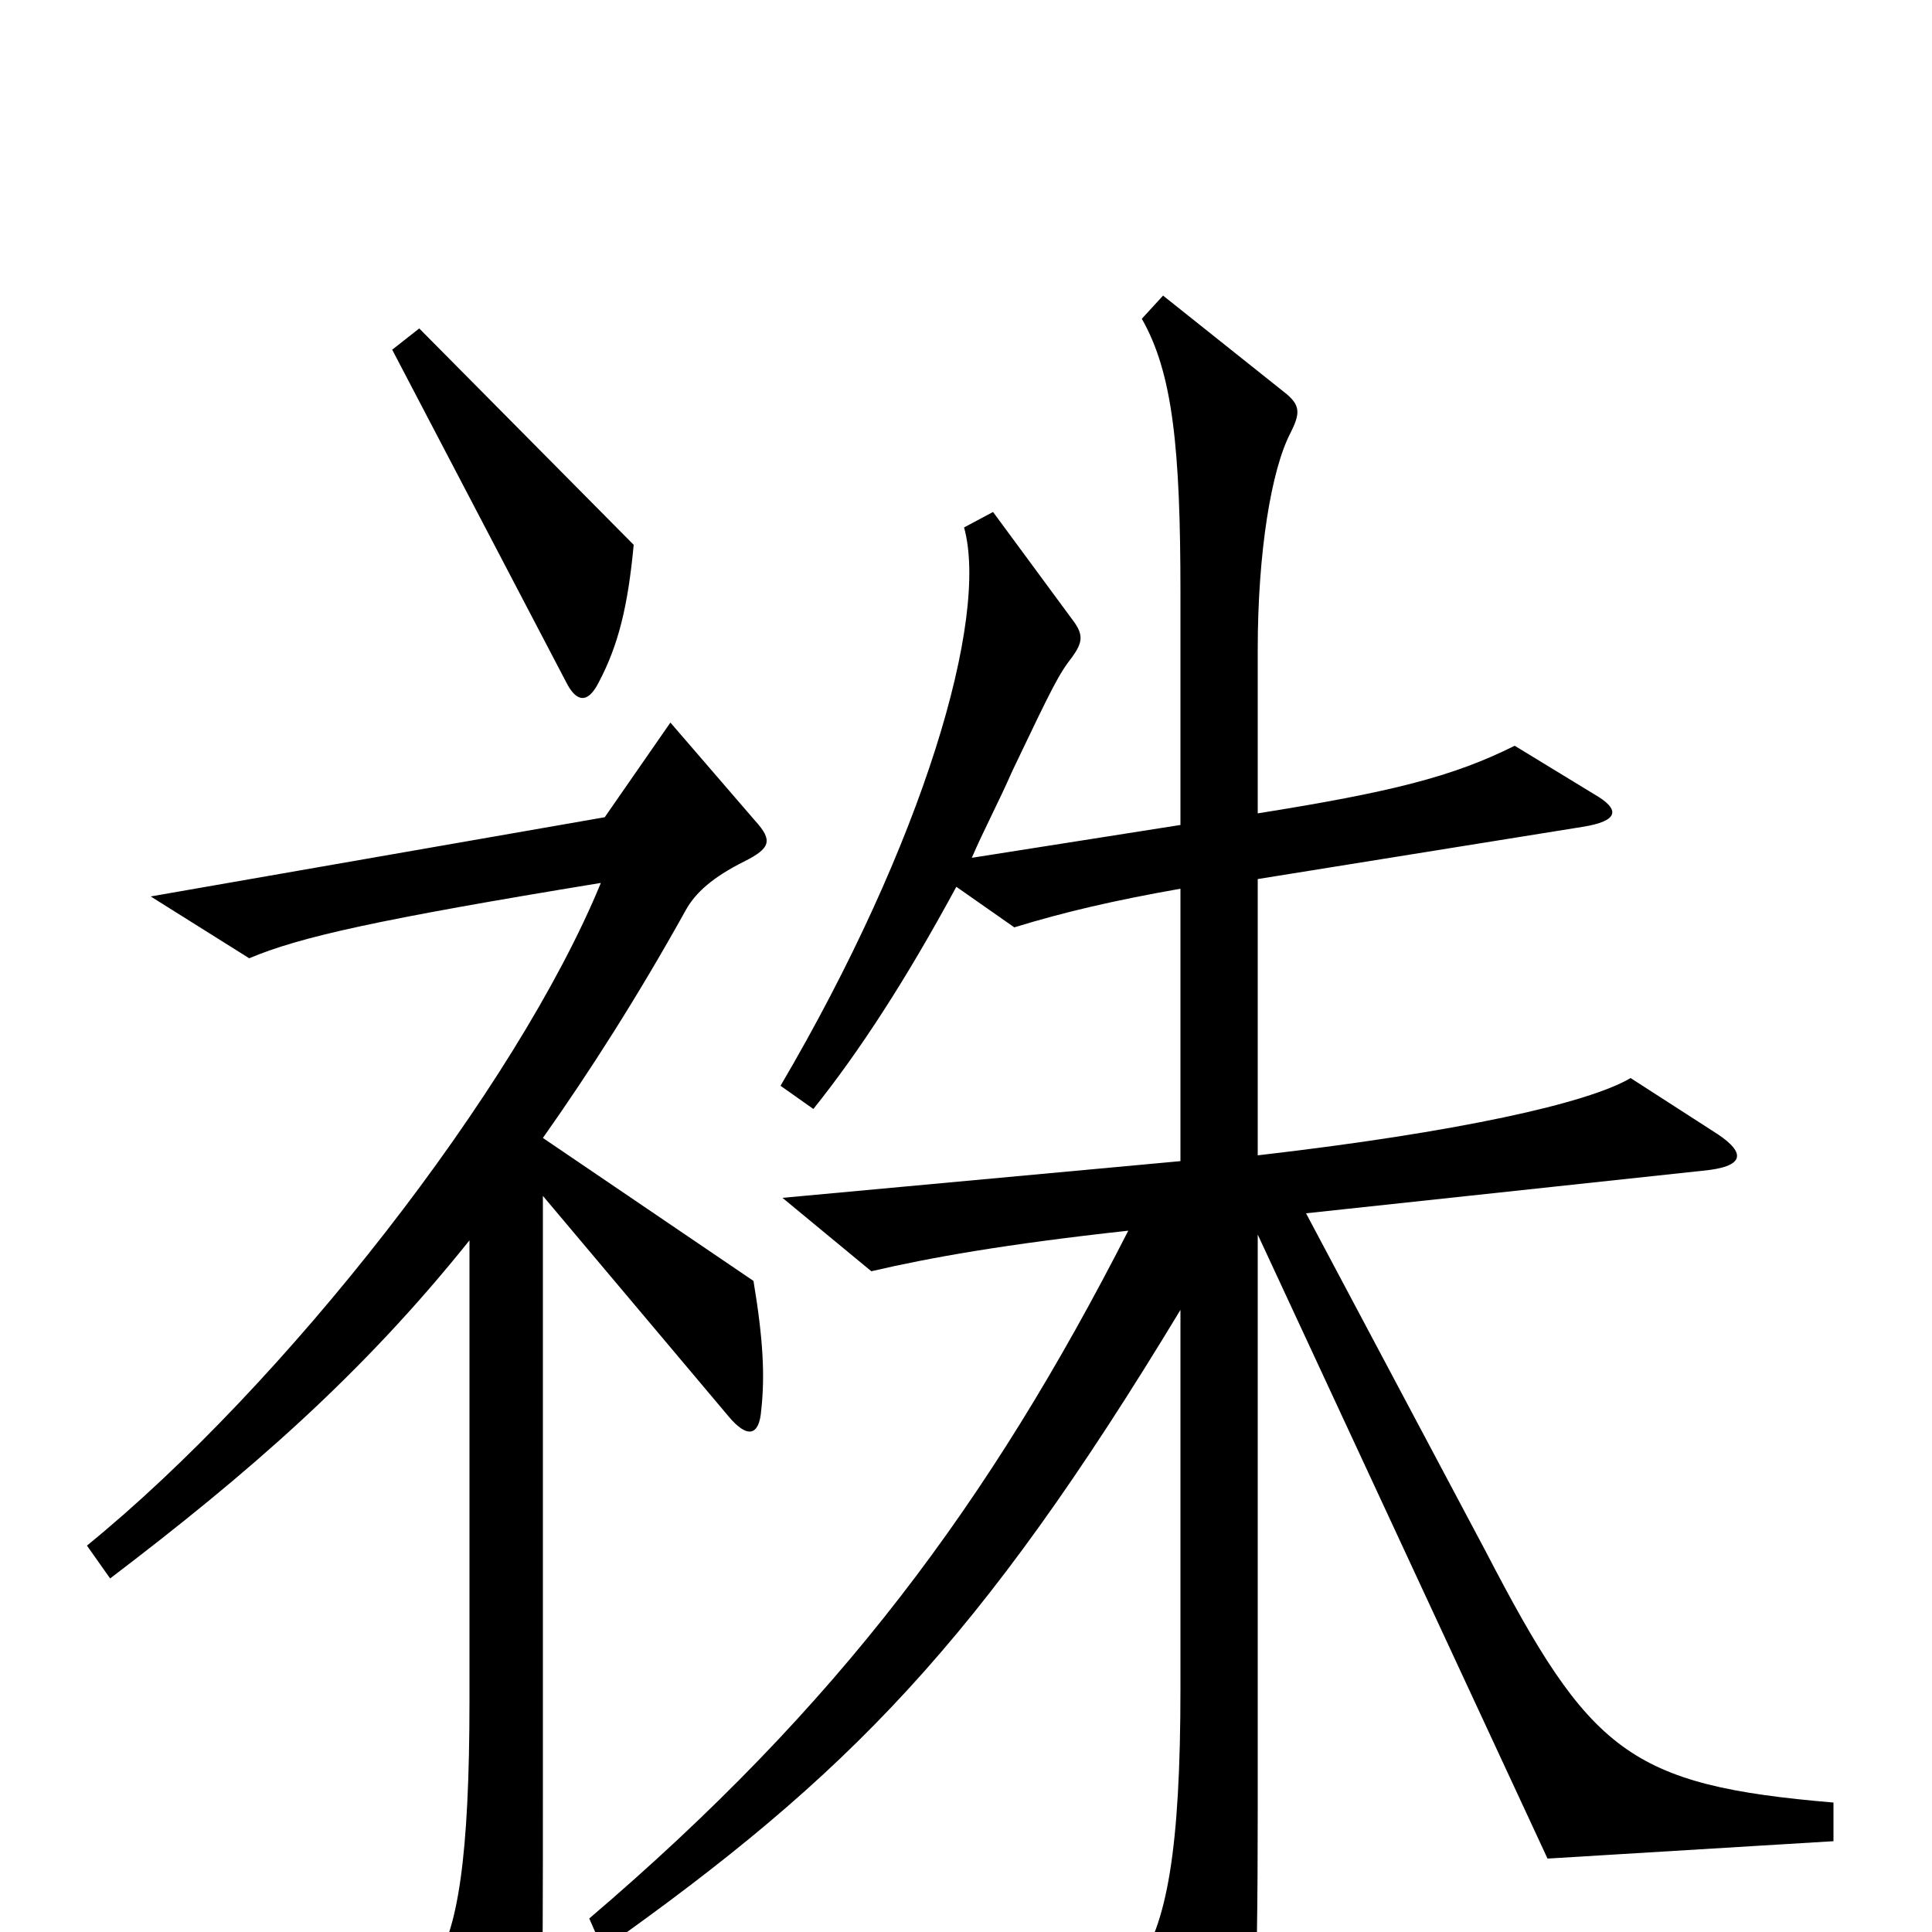 <svg xmlns="http://www.w3.org/2000/svg" viewBox="0 -1000 1000 1000">
	<path fill="#000000" d="M328 -718L217 -830L203 -819L293 -647C298 -637 304 -635 310 -647C320 -666 325 -686 328 -718ZM949 -47V-67C843 -76 823 -93 769 -197L676 -372L881 -394C903 -396 904 -403 889 -413L844 -442C822 -429 755 -414 651 -402V-545L819 -572C838 -575 839 -581 825 -589L784 -614C752 -598 720 -590 651 -579V-664C651 -714 658 -757 668 -776C673 -786 673 -790 666 -796L602 -847L591 -835C607 -807 611 -768 611 -693V-573L503 -556C509 -570 517 -585 524 -601C545 -645 548 -651 555 -660C560 -667 561 -671 556 -678L514 -735L499 -727C512 -680 478 -564 404 -438L421 -426C445 -456 469 -493 495 -541L525 -520C551 -528 577 -534 611 -540V-399L405 -380L451 -342C481 -349 520 -356 584 -363C512 -222 434 -117 305 -7L312 9C439 -81 507 -150 611 -322V-126C611 -43 604 -3 588 18L628 88C635 100 640 99 643 89C649 66 651 39 651 -64V-361L801 -38ZM394 -270C396 -288 395 -307 390 -337L281 -411C305 -445 330 -484 355 -529C360 -538 369 -546 385 -554C399 -561 400 -565 391 -575L347 -626L313 -577L78 -536L129 -504C155 -515 195 -524 311 -543C267 -436 147 -283 45 -200L57 -183C128 -237 187 -288 243 -358V-120C243 -39 237 0 224 18L256 83C265 102 270 101 275 82C281 57 281 42 281 -74V-381L377 -267C387 -255 393 -257 394 -270Z"/>
</svg>